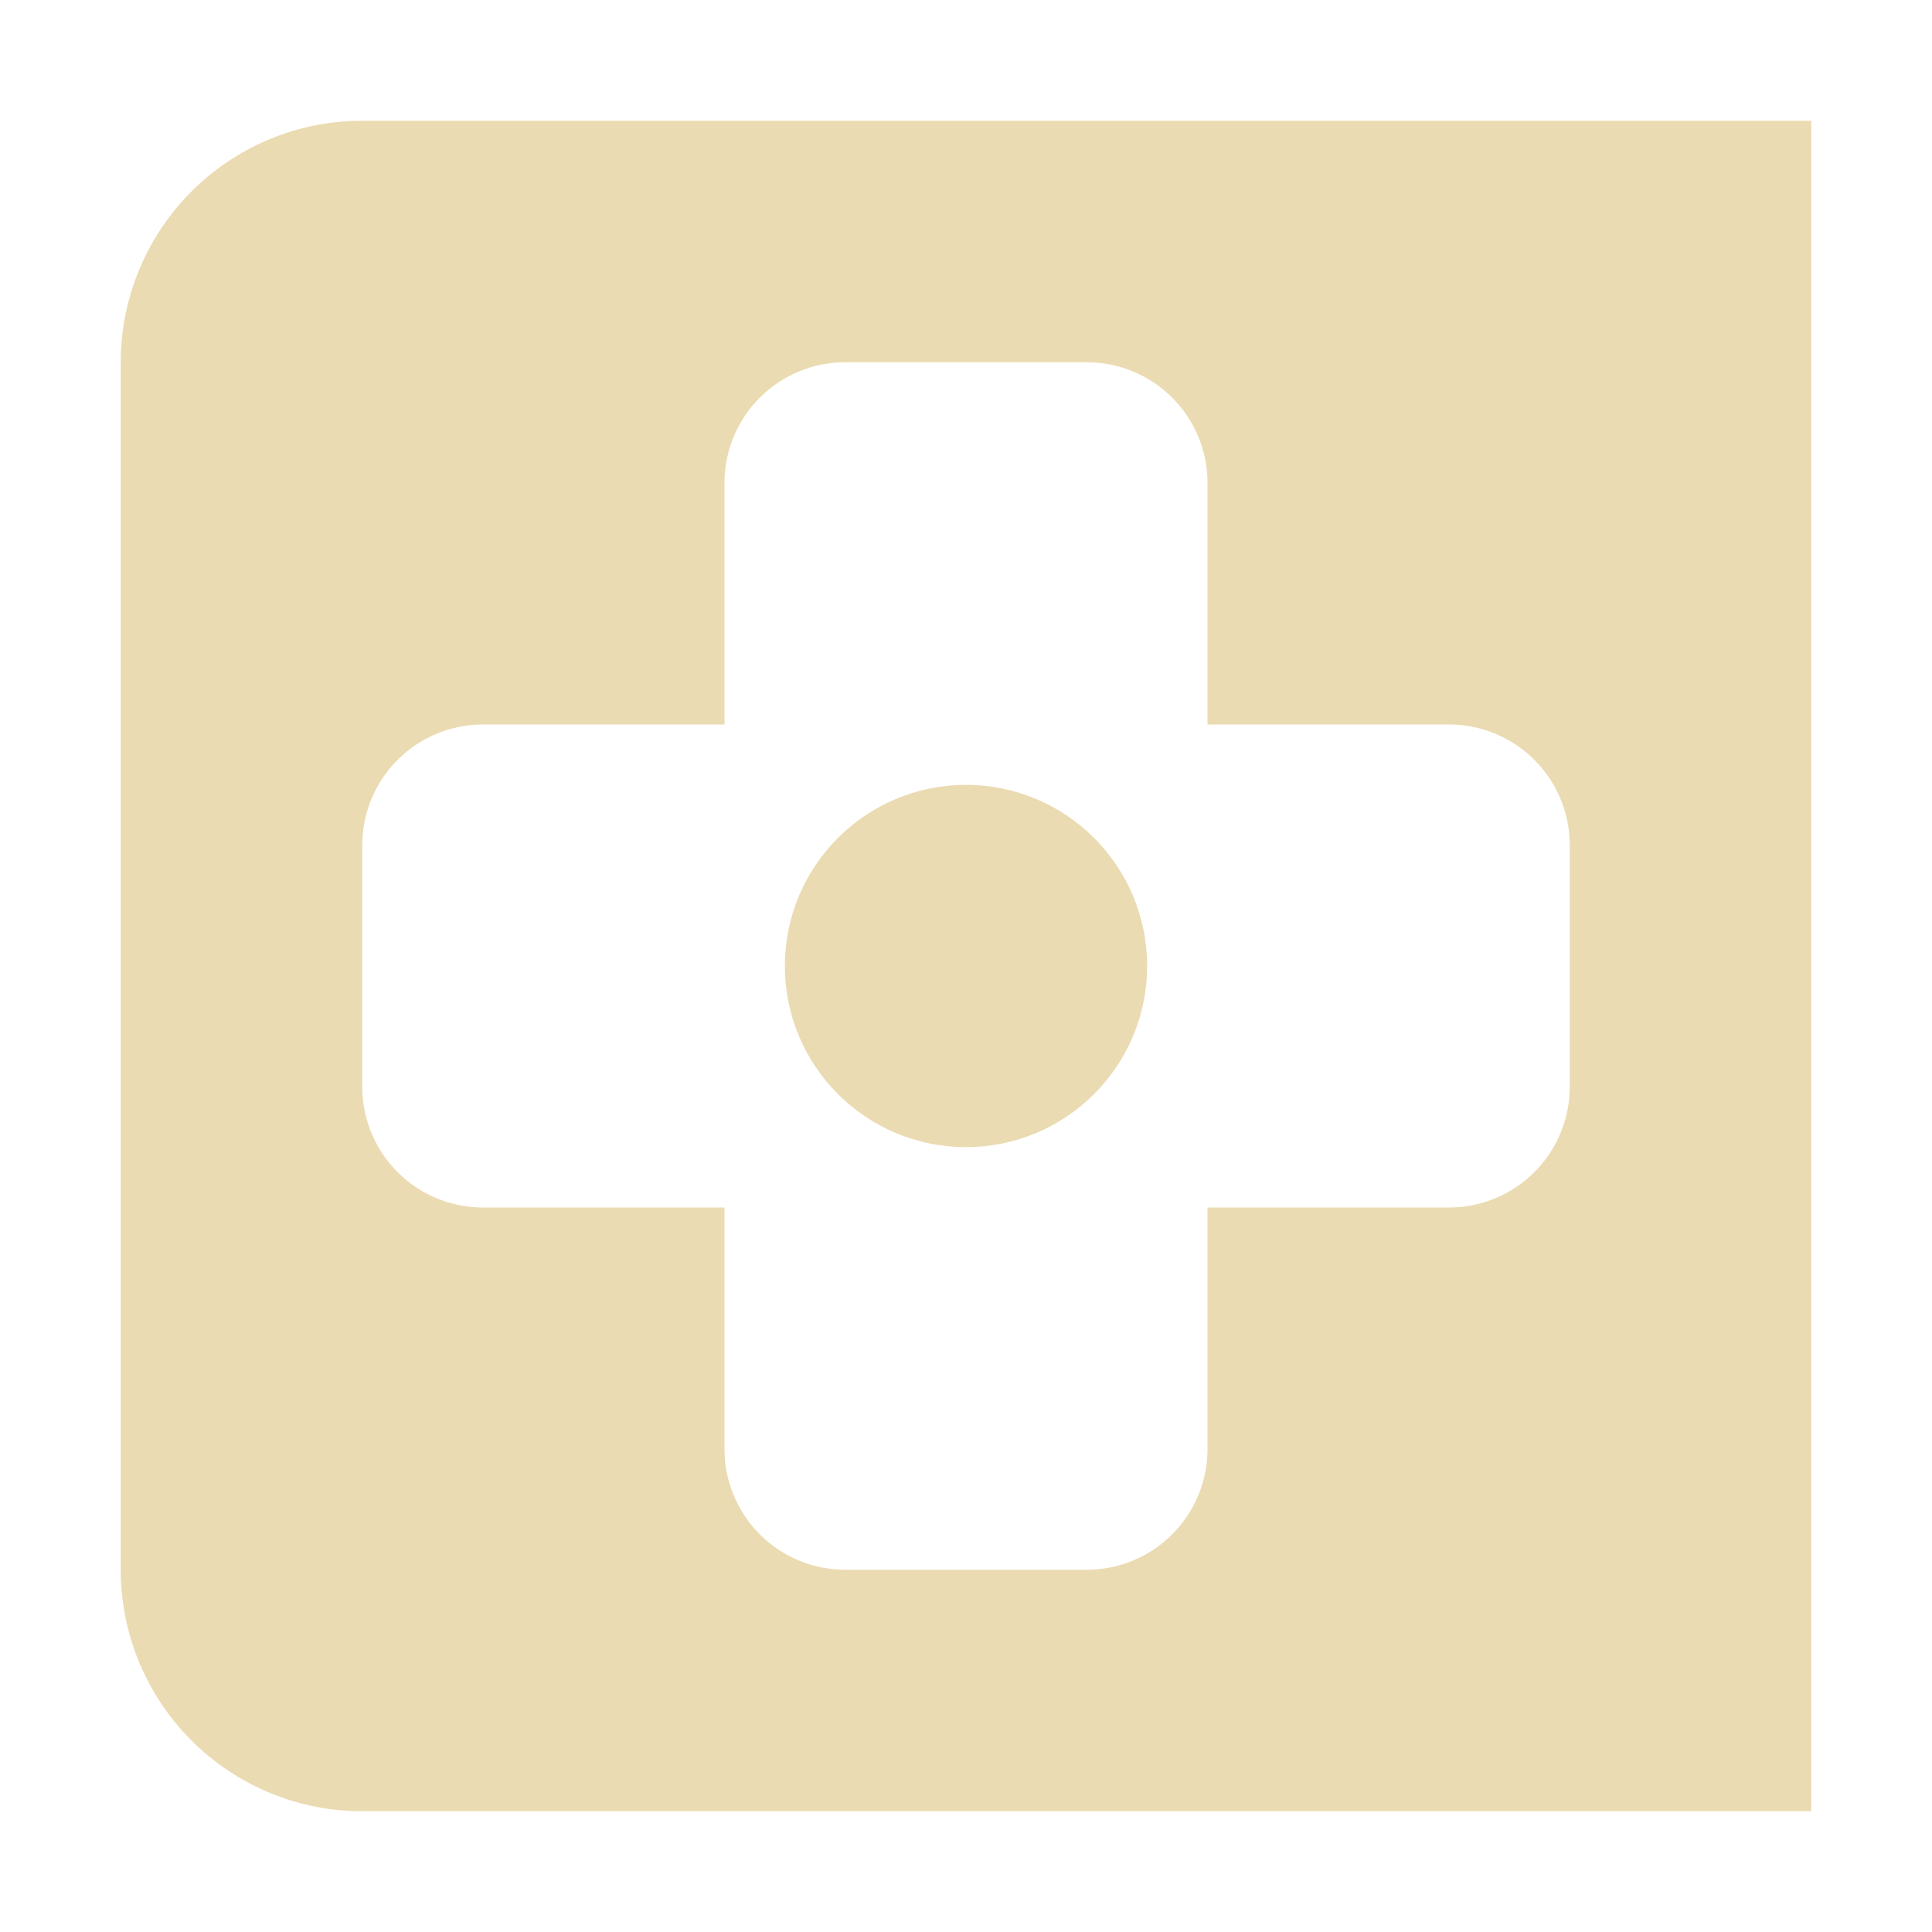 <svg height="16" viewBox="0 0 16 16" width="16" xmlns="http://www.w3.org/2000/svg"><g fill="#ebdbb2"><path d="M3 1a2 2 0 0 0-2 2v10a2 2 0 0 0 2 2h12V1zm4 2h2a1 1 0 0 1 1 1v2h2a1 1 0 0 1 1 1v2a1 1 0 0 1-1 1h-2v2a1 1 0 0 1-1 1H7a1 1 0 0 1-1-1v-2H4a1 1 0 0 1-1-1V7a1 1 0 0 1 1-1h2V4a1 1 0 0 1 1-1z"/><circle cx="8" cy="8" r="1.5"/></g></svg>
